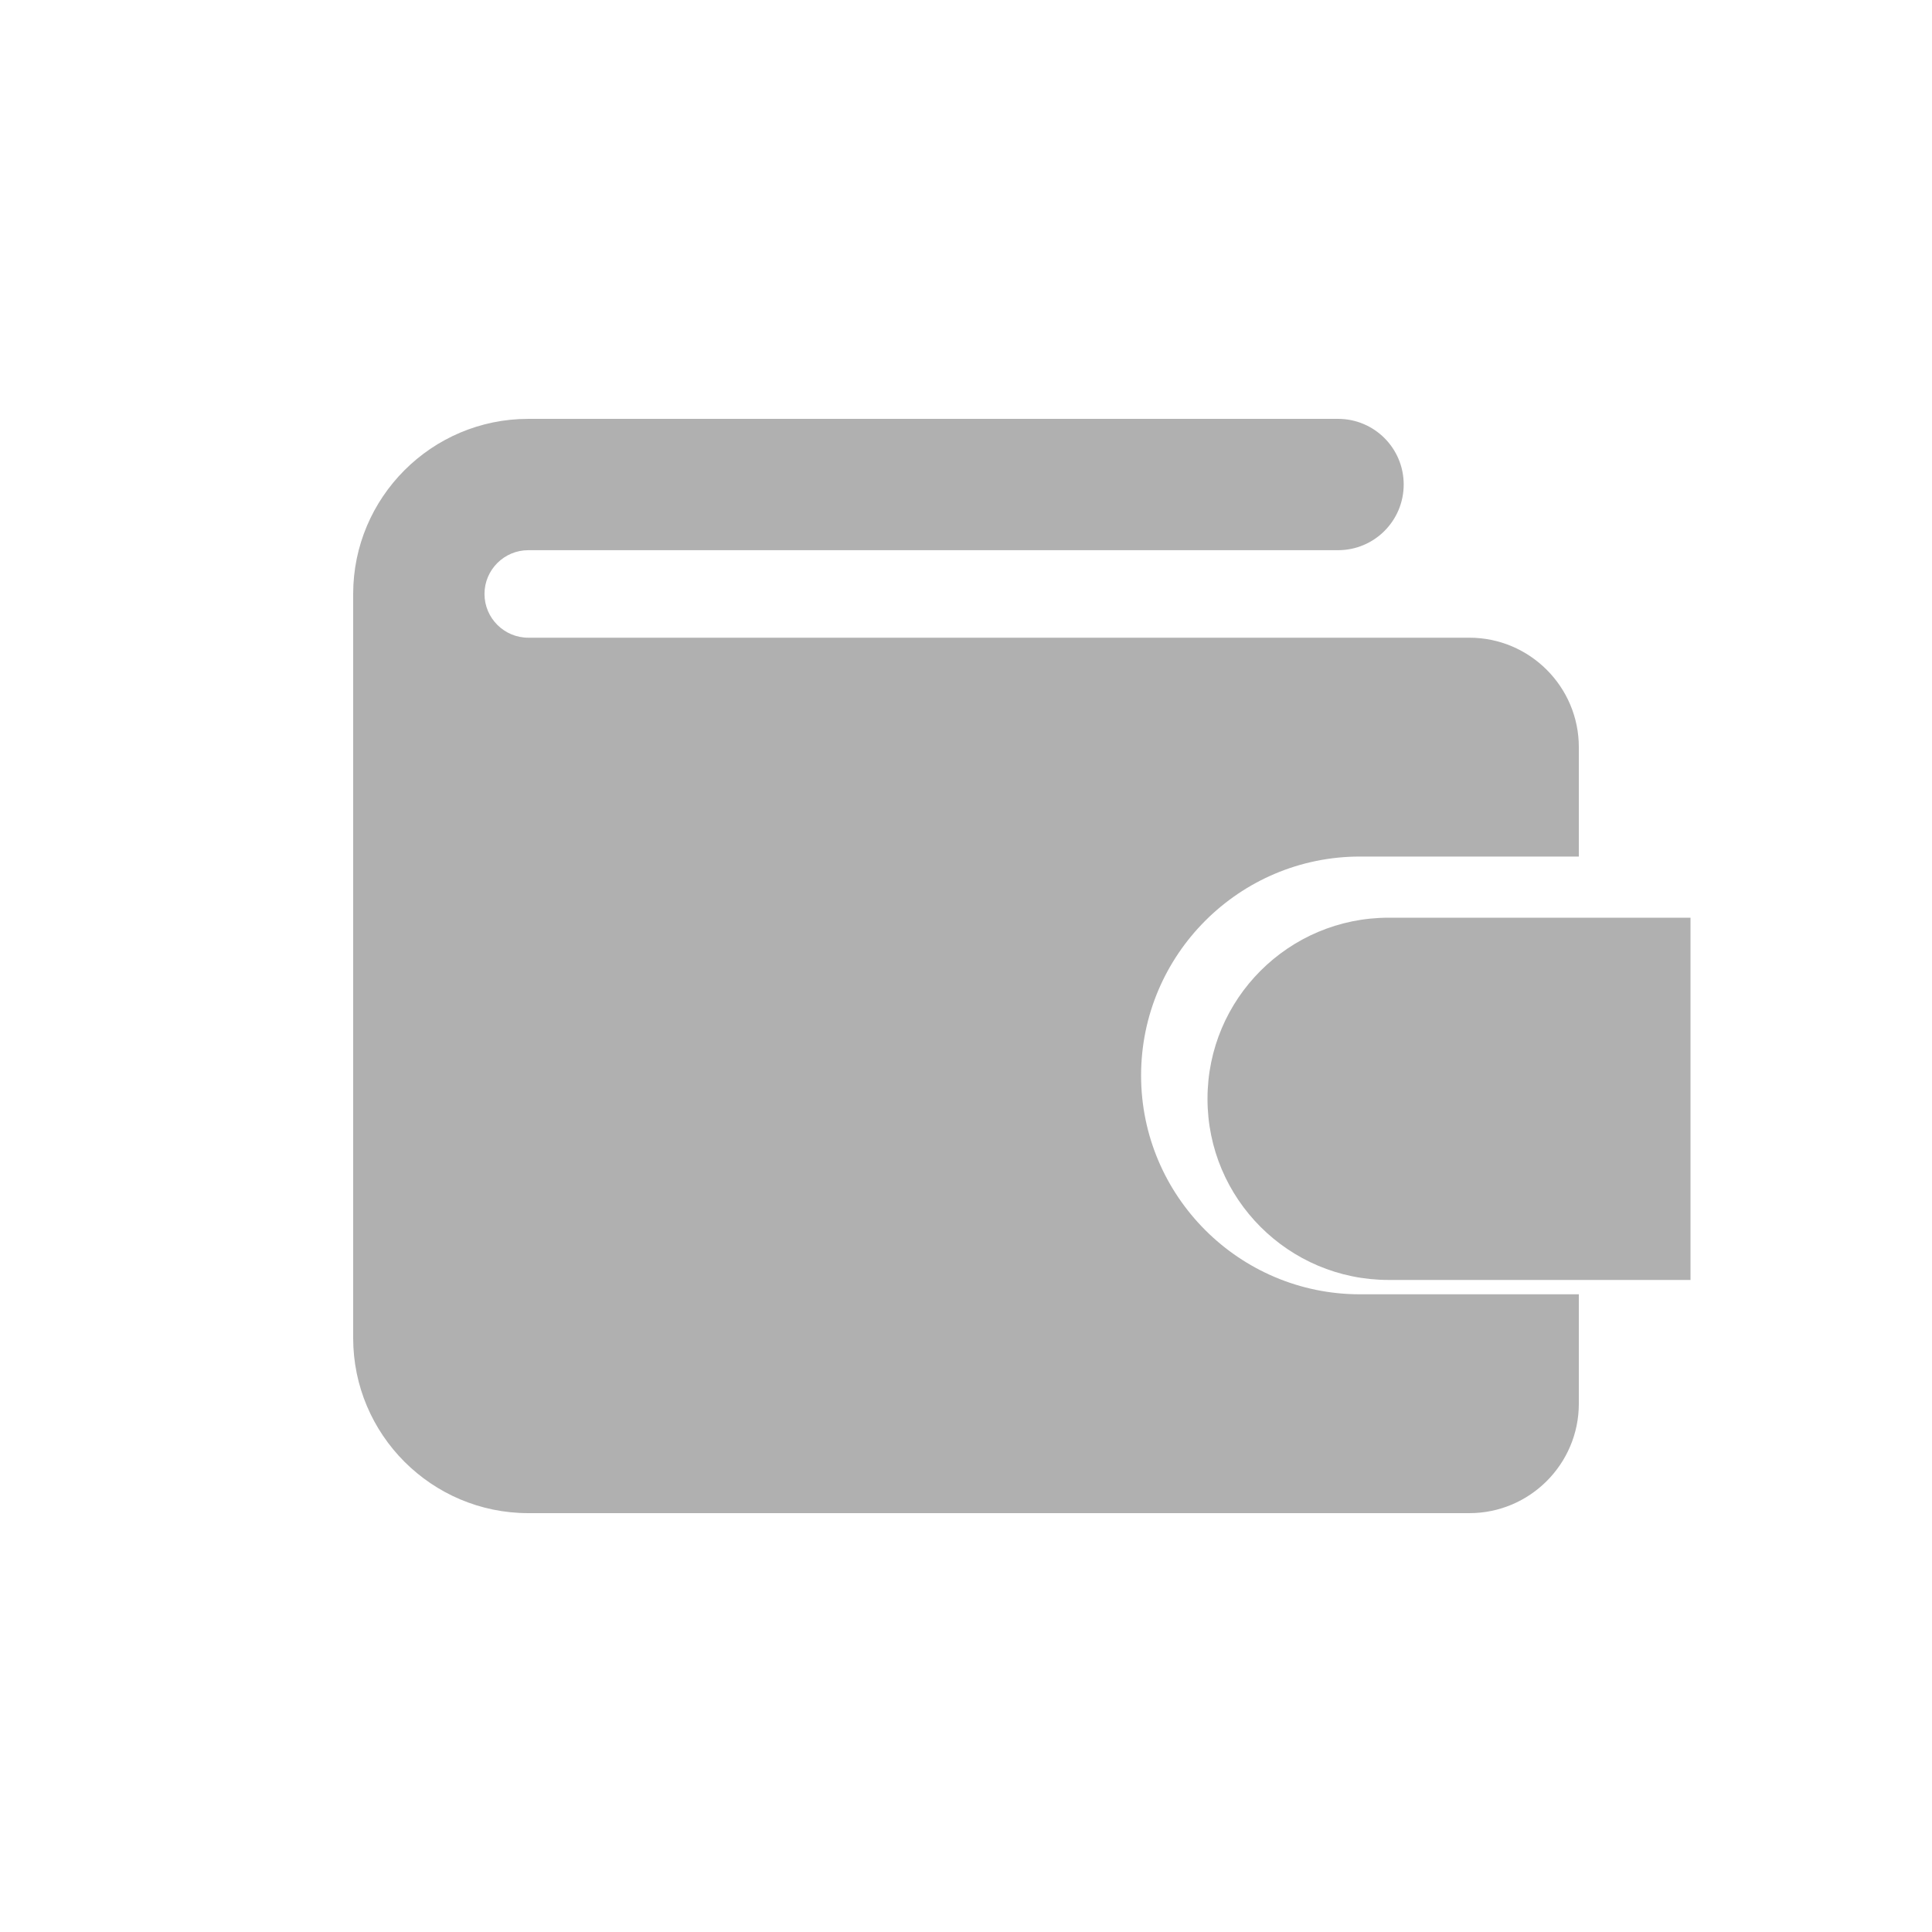 <svg width="40" height="40" viewBox="0 0 40 40" fill="none" xmlns="http://www.w3.org/2000/svg">
<path d="M32.688 26.797V29.062C32.688 30.312 31.671 31.328 30.422 31.328H10.938C8.938 31.328 7.312 29.702 7.312 27.703C7.312 27.703 7.312 12.31 7.312 12.297C7.312 10.298 8.938 8.672 10.938 8.672H27.703C28.454 8.672 29.062 9.281 29.062 10.031C29.062 10.782 28.454 11.391 27.703 11.391H10.938C10.438 11.391 10.031 11.797 10.031 12.297C10.031 12.797 10.438 13.203 10.938 13.203H30.422C31.671 13.203 32.688 14.219 32.688 15.469V17.734H28.156C25.658 17.734 23.625 19.767 23.625 22.266C23.625 24.764 25.658 26.797 28.156 26.797H32.688Z" fill="#B0B0B0"/>
<path d="M35 19V26.5H28.75C26.679 26.5 25 24.821 25 22.75C25 20.679 26.679 19 28.75 19H35Z" fill="#B0B0B0"/>
</svg>
